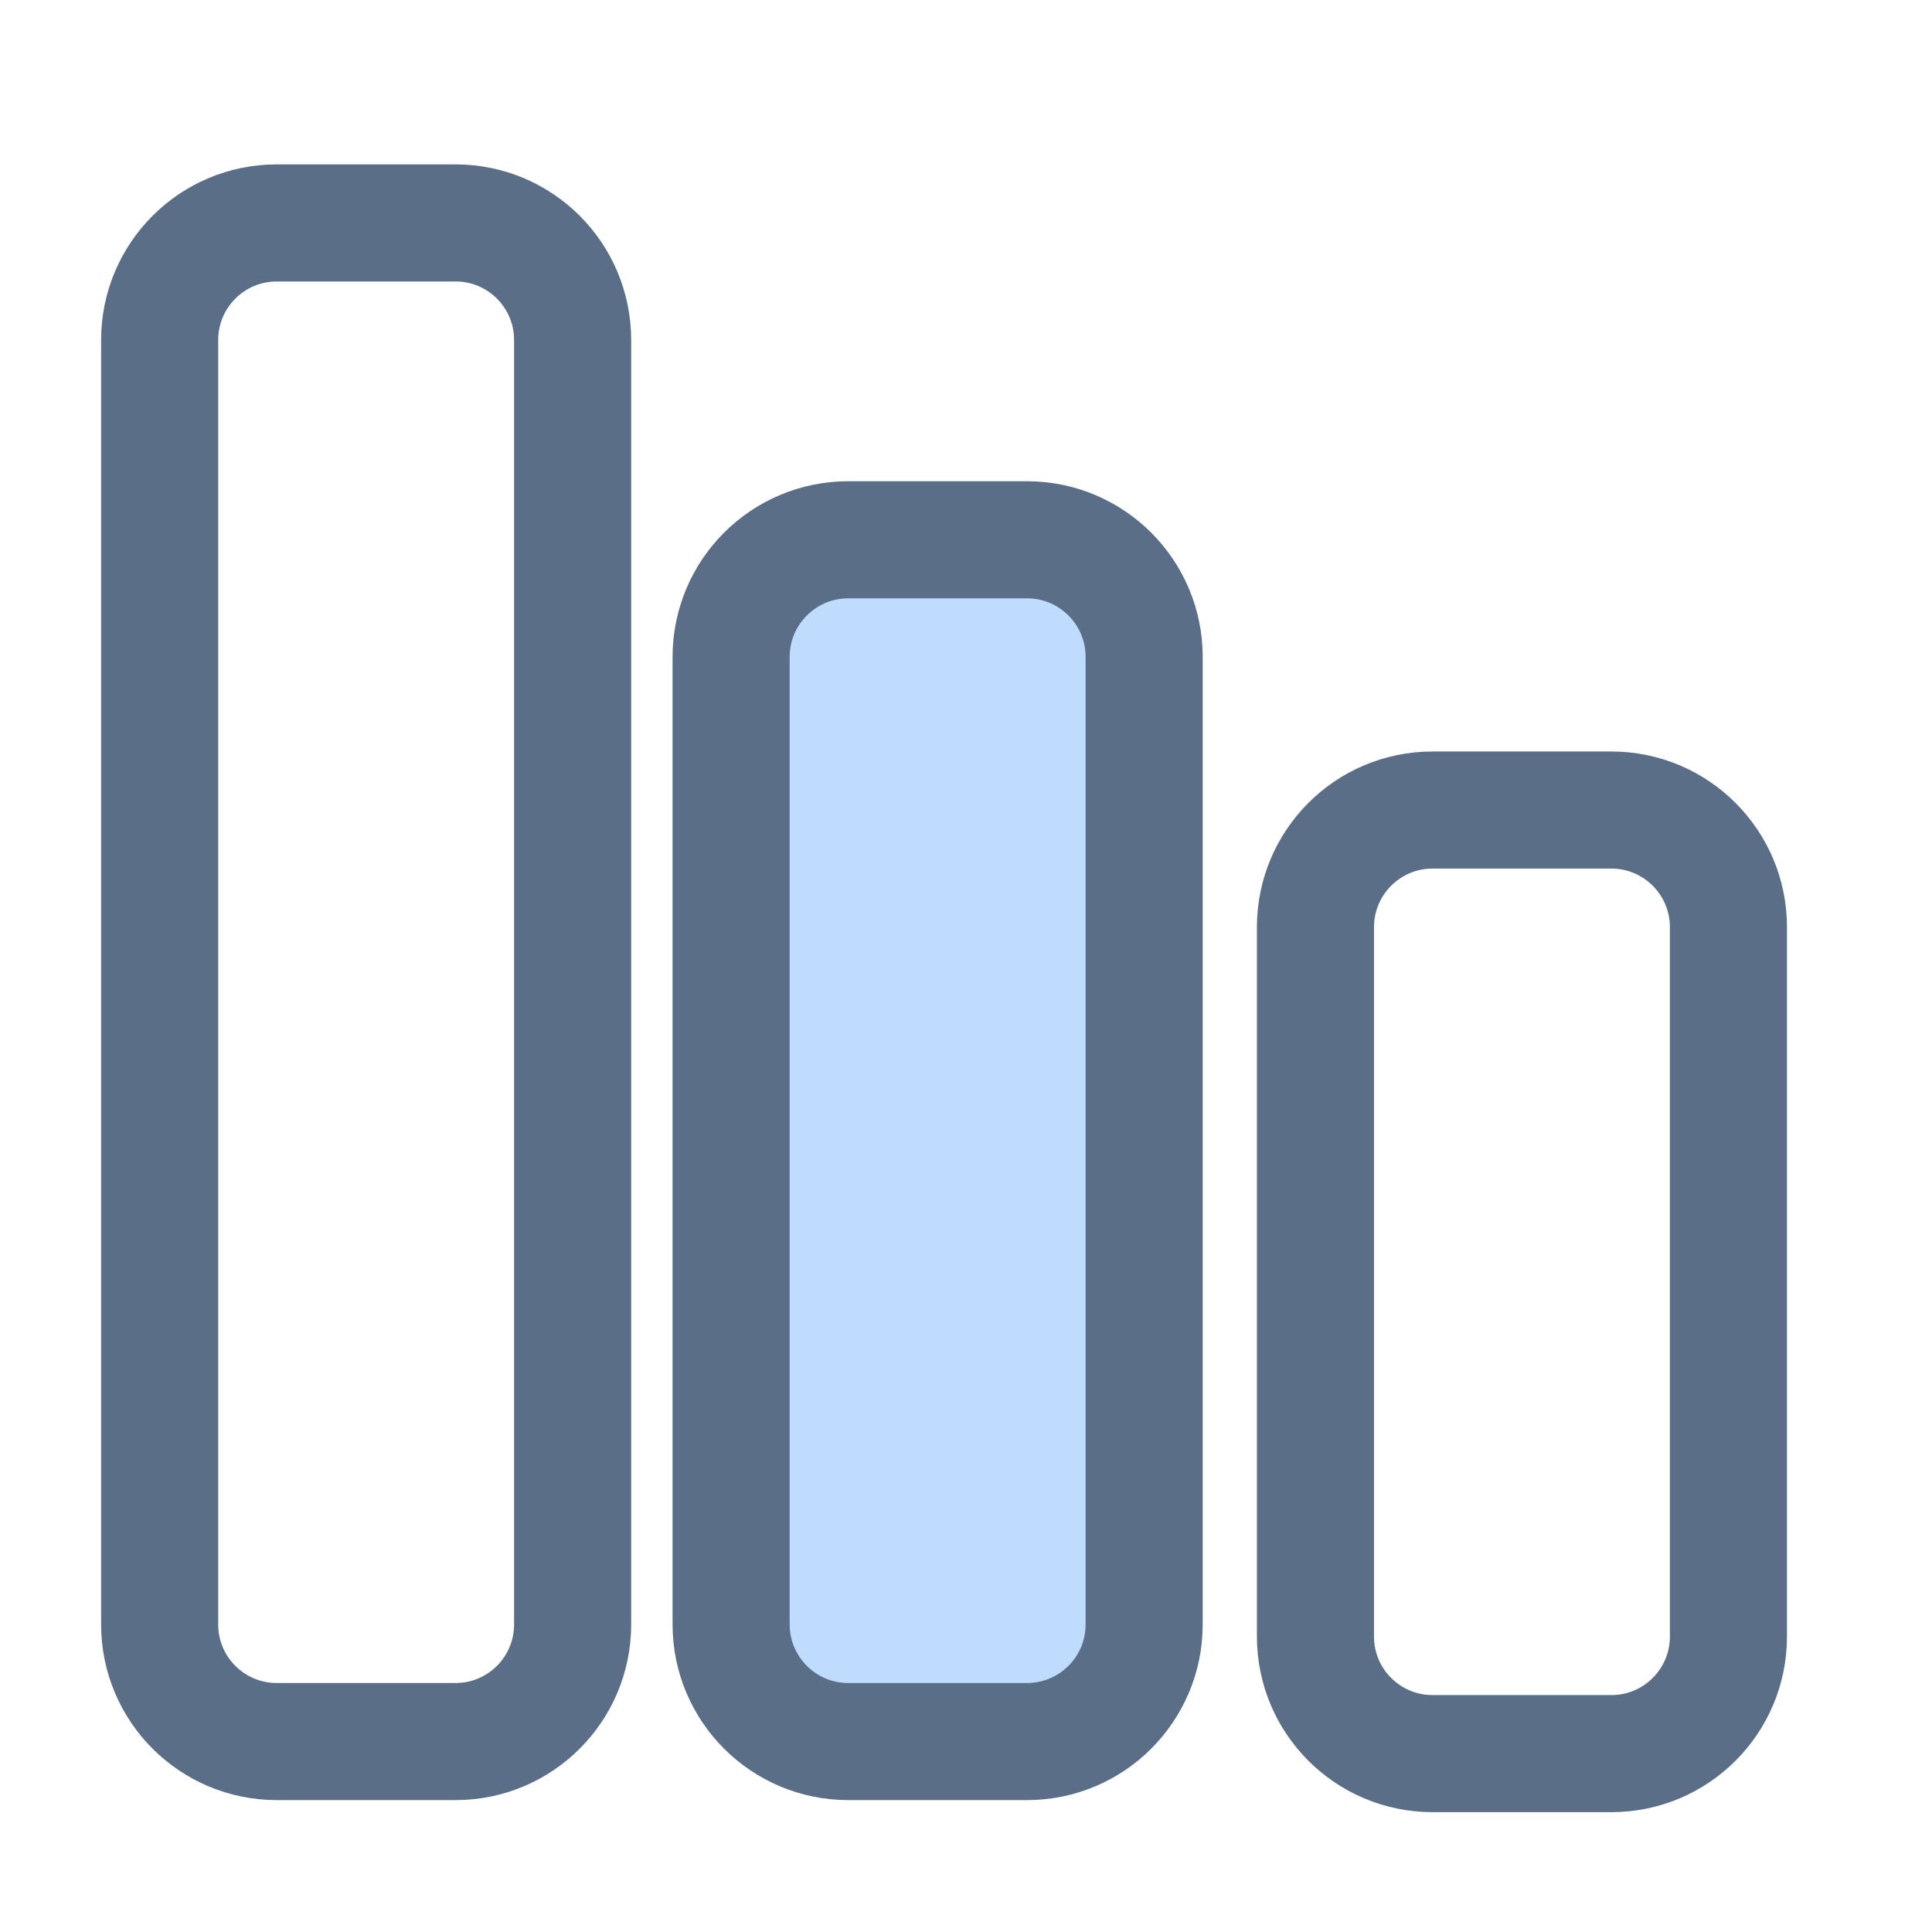 <svg width="33" height="33" viewBox="0 0 33 33" fill="none" xmlns="http://www.w3.org/2000/svg">
<path d="M17.543 9.22H14.488C13.384 9.22 12.488 10.116 12.488 11.22V27.747C12.488 28.851 13.384 29.747 14.488 29.747H17.543C18.647 29.747 19.543 28.851 19.543 27.747V19.483V11.22C19.543 10.116 18.647 9.22 17.543 9.22Z" fill="#BFDBFE"/>
<path d="M17.543 9.22H14.488C13.384 9.22 12.488 10.116 12.488 11.22V27.747C12.488 28.851 13.384 29.747 14.488 29.747H17.543C18.647 29.747 19.543 28.851 19.543 27.747V11.22C19.543 10.116 18.647 9.22 17.543 9.22Z" fill="#BFDBFE"/>
<path d="M27.523 13.836H24.469C23.364 13.836 22.469 14.732 22.469 15.836V27.953C22.469 29.058 23.364 29.953 24.469 29.953H27.523C28.628 29.953 29.523 29.058 29.523 27.953V15.836C29.523 14.732 28.628 13.836 27.523 13.836Z" stroke="#5A6E87" stroke-width="2"/>
<path d="M17.543 9.22H14.488C13.384 9.22 12.488 10.116 12.488 11.22V27.747C12.488 28.851 13.384 29.747 14.488 29.747H17.543C18.647 29.747 19.543 28.851 19.543 27.747V11.22C19.543 10.116 18.647 9.22 17.543 9.22Z" stroke="#5A6E87" stroke-width="2"/>
<path d="M7.781 3.808H4.727C3.622 3.808 2.727 4.703 2.727 5.808V27.747C2.727 28.851 3.622 29.747 4.727 29.747H7.781C8.886 29.747 9.781 28.851 9.781 27.747V5.808C9.781 4.703 8.886 3.808 7.781 3.808Z" stroke="#5A6E87" stroke-width="2"/>
</svg>
